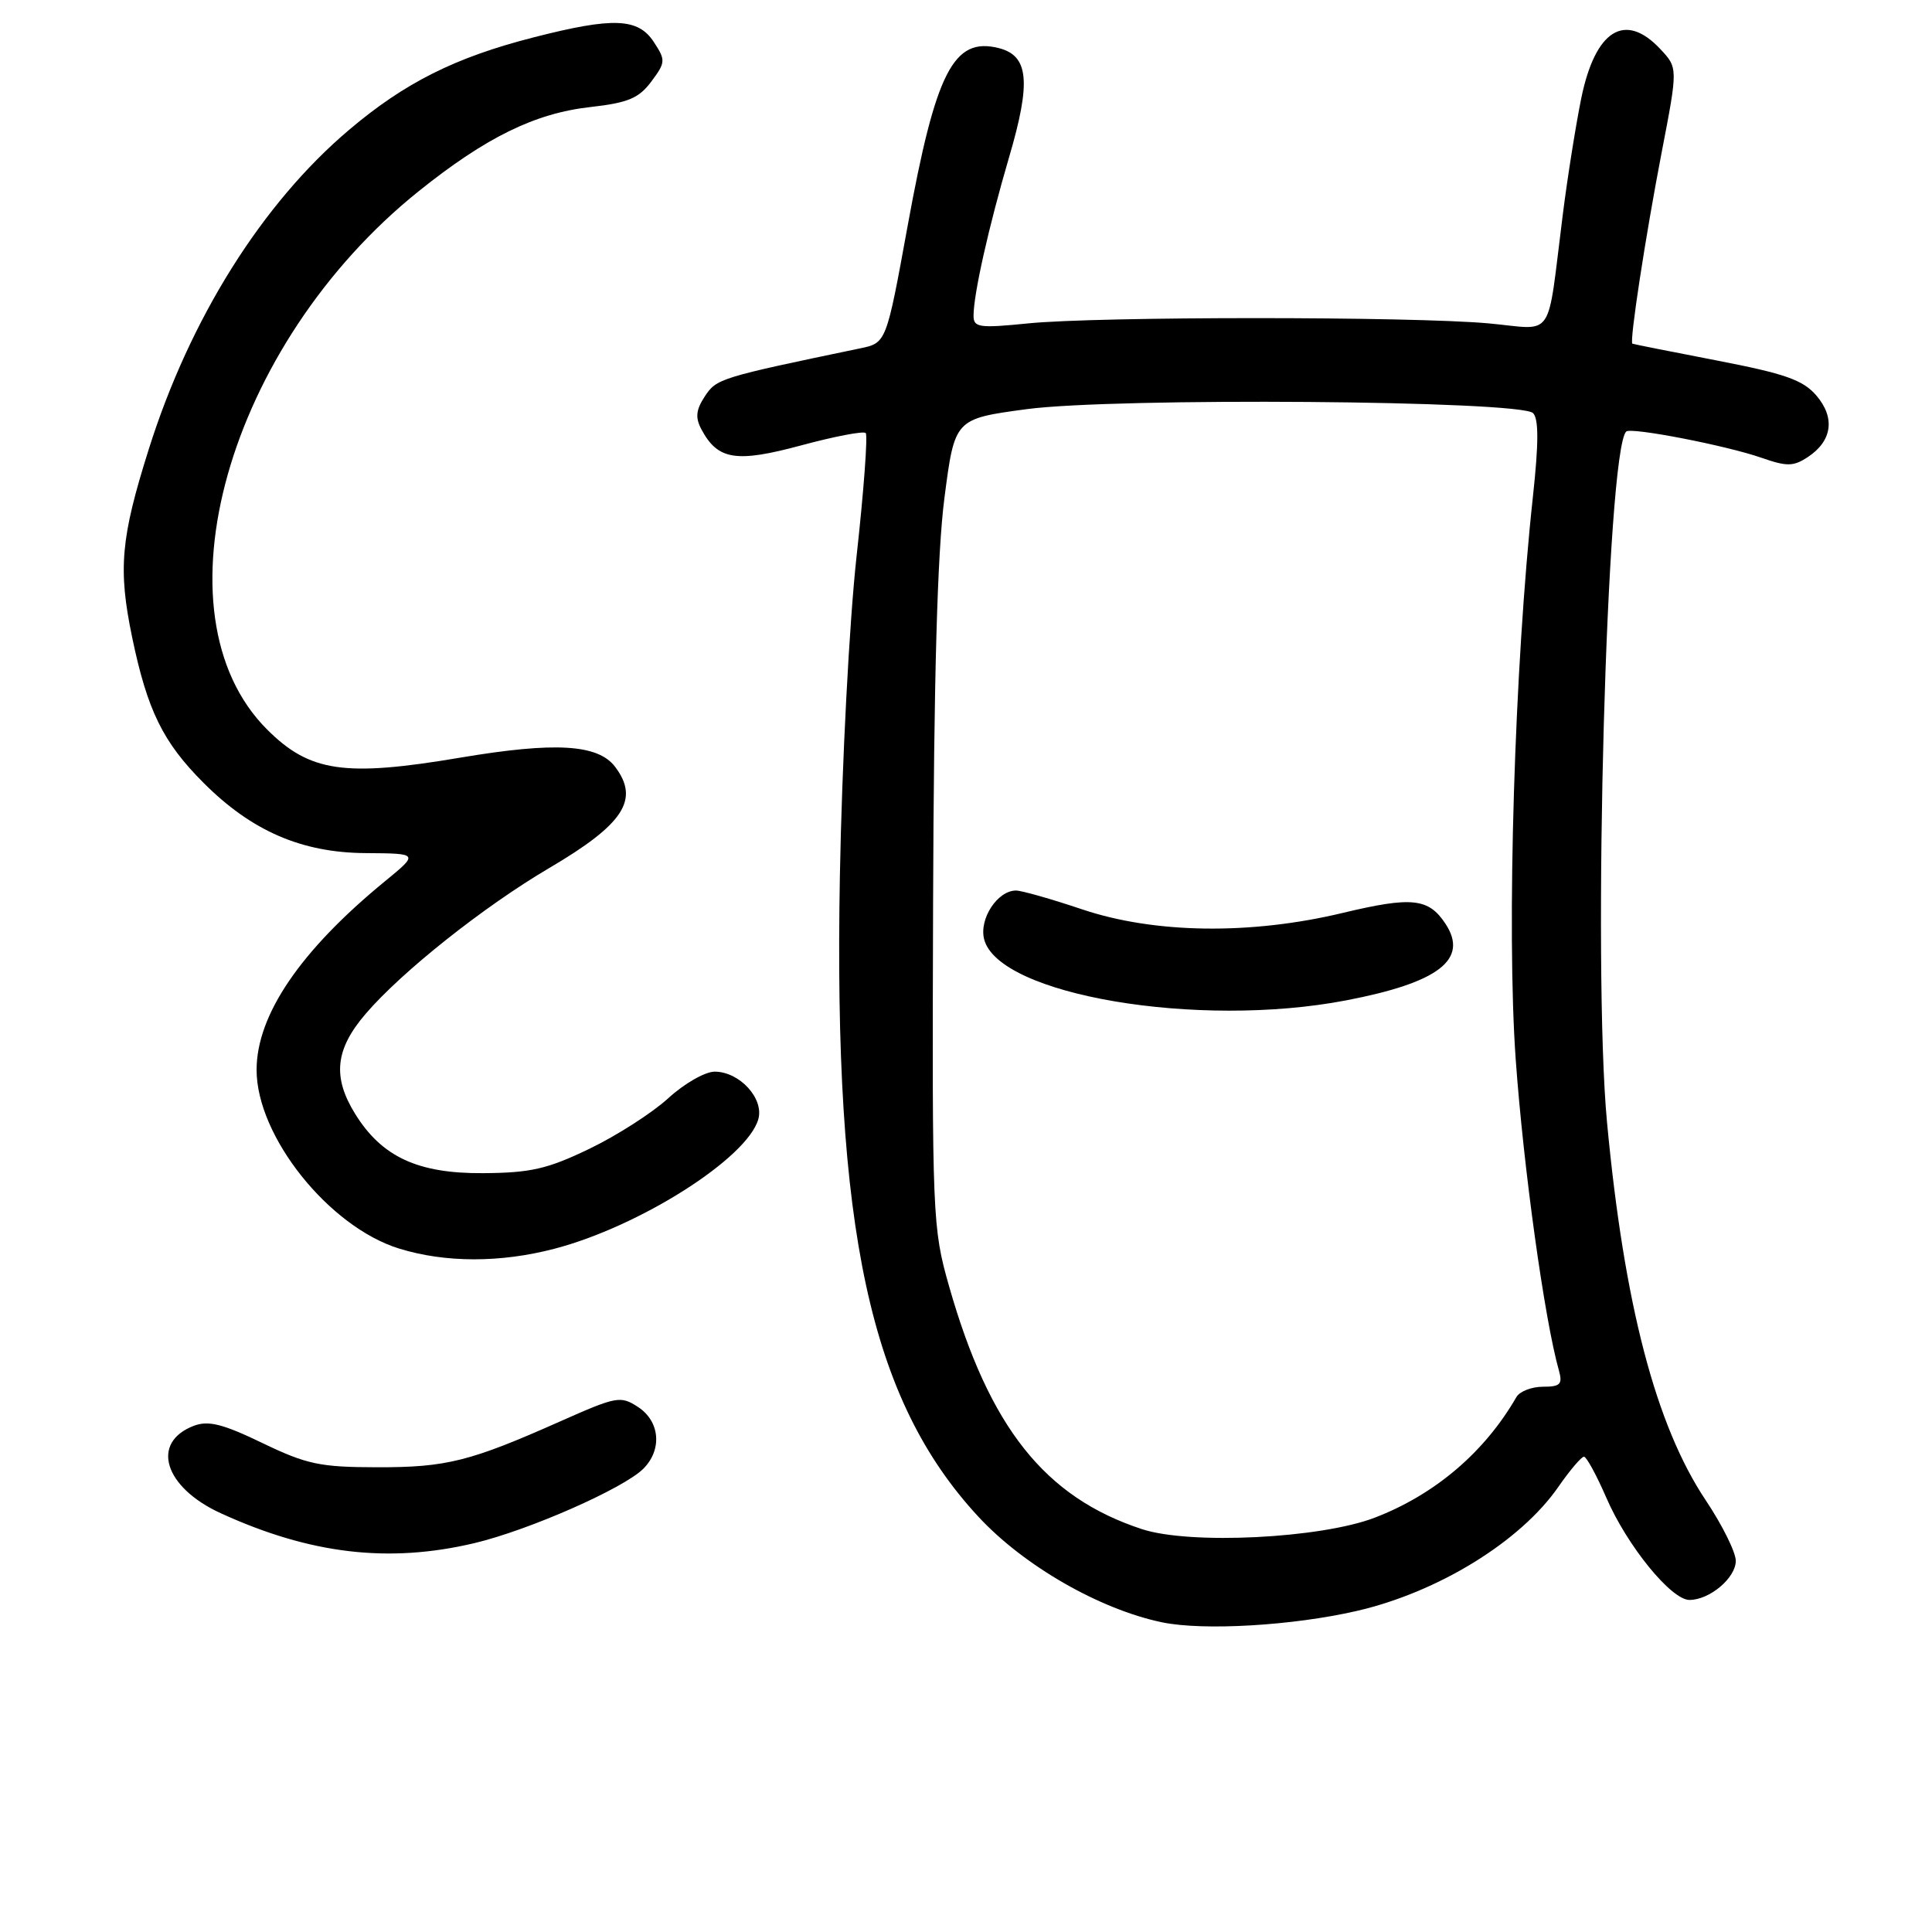 <?xml version="1.0" encoding="UTF-8" standalone="no"?>
<!DOCTYPE svg PUBLIC "-//W3C//DTD SVG 1.1//EN" "http://www.w3.org/Graphics/SVG/1.1/DTD/svg11.dtd" >
<svg xmlns="http://www.w3.org/2000/svg" xmlns:xlink="http://www.w3.org/1999/xlink" version="1.1" viewBox="0 0 256 256">
 <g >
 <path fill="currentColor"
d=" M 179.77 213.46 C 190.55 210.98 201.46 204.27 206.48 197.03 C 208.02 194.81 209.55 193.01 209.89 193.02 C 210.22 193.03 211.55 195.47 212.84 198.44 C 215.59 204.81 221.44 212.00 223.86 212.00 C 226.54 212.00 230.00 209.08 230.00 206.82 C 230.00 205.68 228.21 202.07 226.01 198.78 C 219.39 188.86 215.21 172.85 212.94 148.73 C 210.99 127.97 212.89 59.78 215.48 57.18 C 216.09 56.58 228.75 59.03 233.41 60.66 C 236.76 61.83 237.63 61.82 239.52 60.58 C 242.78 58.44 243.21 55.36 240.67 52.40 C 238.89 50.34 236.51 49.51 227.50 47.77 C 221.45 46.60 216.41 45.60 216.30 45.54 C 215.89 45.31 218.04 31.29 220.17 20.24 C 222.34 8.99 222.34 8.99 219.99 6.49 C 215.31 1.51 211.38 3.97 209.52 13.04 C 208.80 16.59 207.69 23.55 207.07 28.50 C 204.92 45.43 206.13 43.66 197.25 42.85 C 187.07 41.92 145.50 41.92 136.25 42.85 C 129.75 43.50 129.00 43.40 129.00 41.84 C 129.00 38.98 131.00 30.07 133.71 20.83 C 136.65 10.84 136.32 7.37 132.33 6.37 C 126.35 4.87 123.99 9.48 120.26 29.97 C 117.44 45.44 117.44 45.44 113.97 46.16 C 95.38 50.03 94.94 50.17 93.40 52.51 C 92.21 54.32 92.11 55.34 92.95 56.91 C 95.12 60.96 97.55 61.34 106.18 59.01 C 110.59 57.82 114.42 57.09 114.71 57.38 C 115.00 57.67 114.46 65.02 113.50 73.70 C 112.53 82.57 111.56 101.12 111.29 116.00 C 110.43 163.00 115.28 185.47 129.63 200.96 C 135.65 207.47 145.72 213.25 154.00 214.97 C 159.48 216.10 171.29 215.41 179.77 213.46 Z  M 62.83 204.48 C 70.02 202.78 82.63 197.23 85.25 194.61 C 87.77 192.08 87.45 188.34 84.55 186.44 C 82.23 184.92 81.71 185.02 74.30 188.31 C 62.29 193.65 59.17 194.44 49.96 194.42 C 42.41 194.41 40.65 194.04 34.77 191.21 C 29.53 188.68 27.62 188.20 25.70 188.92 C 19.91 191.12 21.73 197.07 29.25 200.51 C 41.09 205.93 51.47 207.16 62.83 204.48 Z  M 73.45 165.47 C 84.76 162.52 99.02 153.47 100.48 148.30 C 101.26 145.56 97.99 142.00 94.70 142.00 C 93.43 142.00 90.66 143.58 88.55 145.52 C 86.44 147.45 81.74 150.47 78.10 152.22 C 72.54 154.90 70.32 155.41 64.00 155.45 C 55.36 155.51 50.58 153.29 47.05 147.58 C 44.03 142.70 44.42 139.04 48.44 134.35 C 53.21 128.77 64.12 120.11 72.79 115.01 C 82.67 109.20 84.79 105.94 81.50 101.60 C 79.23 98.61 73.54 98.28 61.00 100.39 C 45.67 102.98 41.04 102.31 35.38 96.65 C 20.07 81.33 30.12 45.67 55.50 25.32 C 64.40 18.19 70.89 15.00 78.26 14.18 C 83.22 13.62 84.65 13.02 86.30 10.81 C 88.20 8.26 88.22 7.98 86.63 5.56 C 84.55 2.38 81.25 2.25 70.71 4.95 C 60.33 7.60 53.64 10.95 46.25 17.21 C 34.74 26.95 25.17 42.21 19.72 59.50 C 15.99 71.32 15.63 75.38 17.51 84.45 C 19.53 94.15 21.59 98.35 26.98 103.74 C 33.35 110.12 39.98 112.99 48.45 113.04 C 55.50 113.09 55.50 113.09 51.00 116.78 C 39.81 125.95 34.00 134.48 34.00 141.77 C 34.00 150.57 43.59 162.58 52.91 165.45 C 59.02 167.33 66.29 167.34 73.45 165.47 Z  M 151.32 202.62 C 138.44 198.40 131.08 189.13 125.75 170.41 C 123.56 162.72 123.50 161.30 123.64 119.50 C 123.74 89.84 124.20 73.24 125.14 66.00 C 126.50 55.50 126.50 55.50 136.00 54.22 C 147.68 52.65 201.46 53.06 203.14 54.74 C 203.89 55.49 203.89 58.71 203.12 65.80 C 200.68 88.20 199.61 123.17 200.84 140.38 C 201.87 154.75 204.66 174.89 206.57 181.62 C 207.07 183.42 206.74 183.75 204.44 183.75 C 202.95 183.75 201.36 184.37 200.93 185.12 C 196.72 192.43 190.13 198.04 182.16 201.10 C 174.99 203.85 157.70 204.71 151.32 202.62 Z  M 178.34 132.56 C 190.62 130.21 194.63 127.14 191.55 122.43 C 189.30 119.00 187.10 118.77 177.90 120.97 C 165.71 123.89 153.00 123.72 143.41 120.50 C 139.31 119.12 135.36 118.00 134.63 118.00 C 132.18 118.00 129.72 121.74 130.40 124.44 C 132.25 131.84 158.69 136.32 178.34 132.56 Z "/>
</g>
</svg>